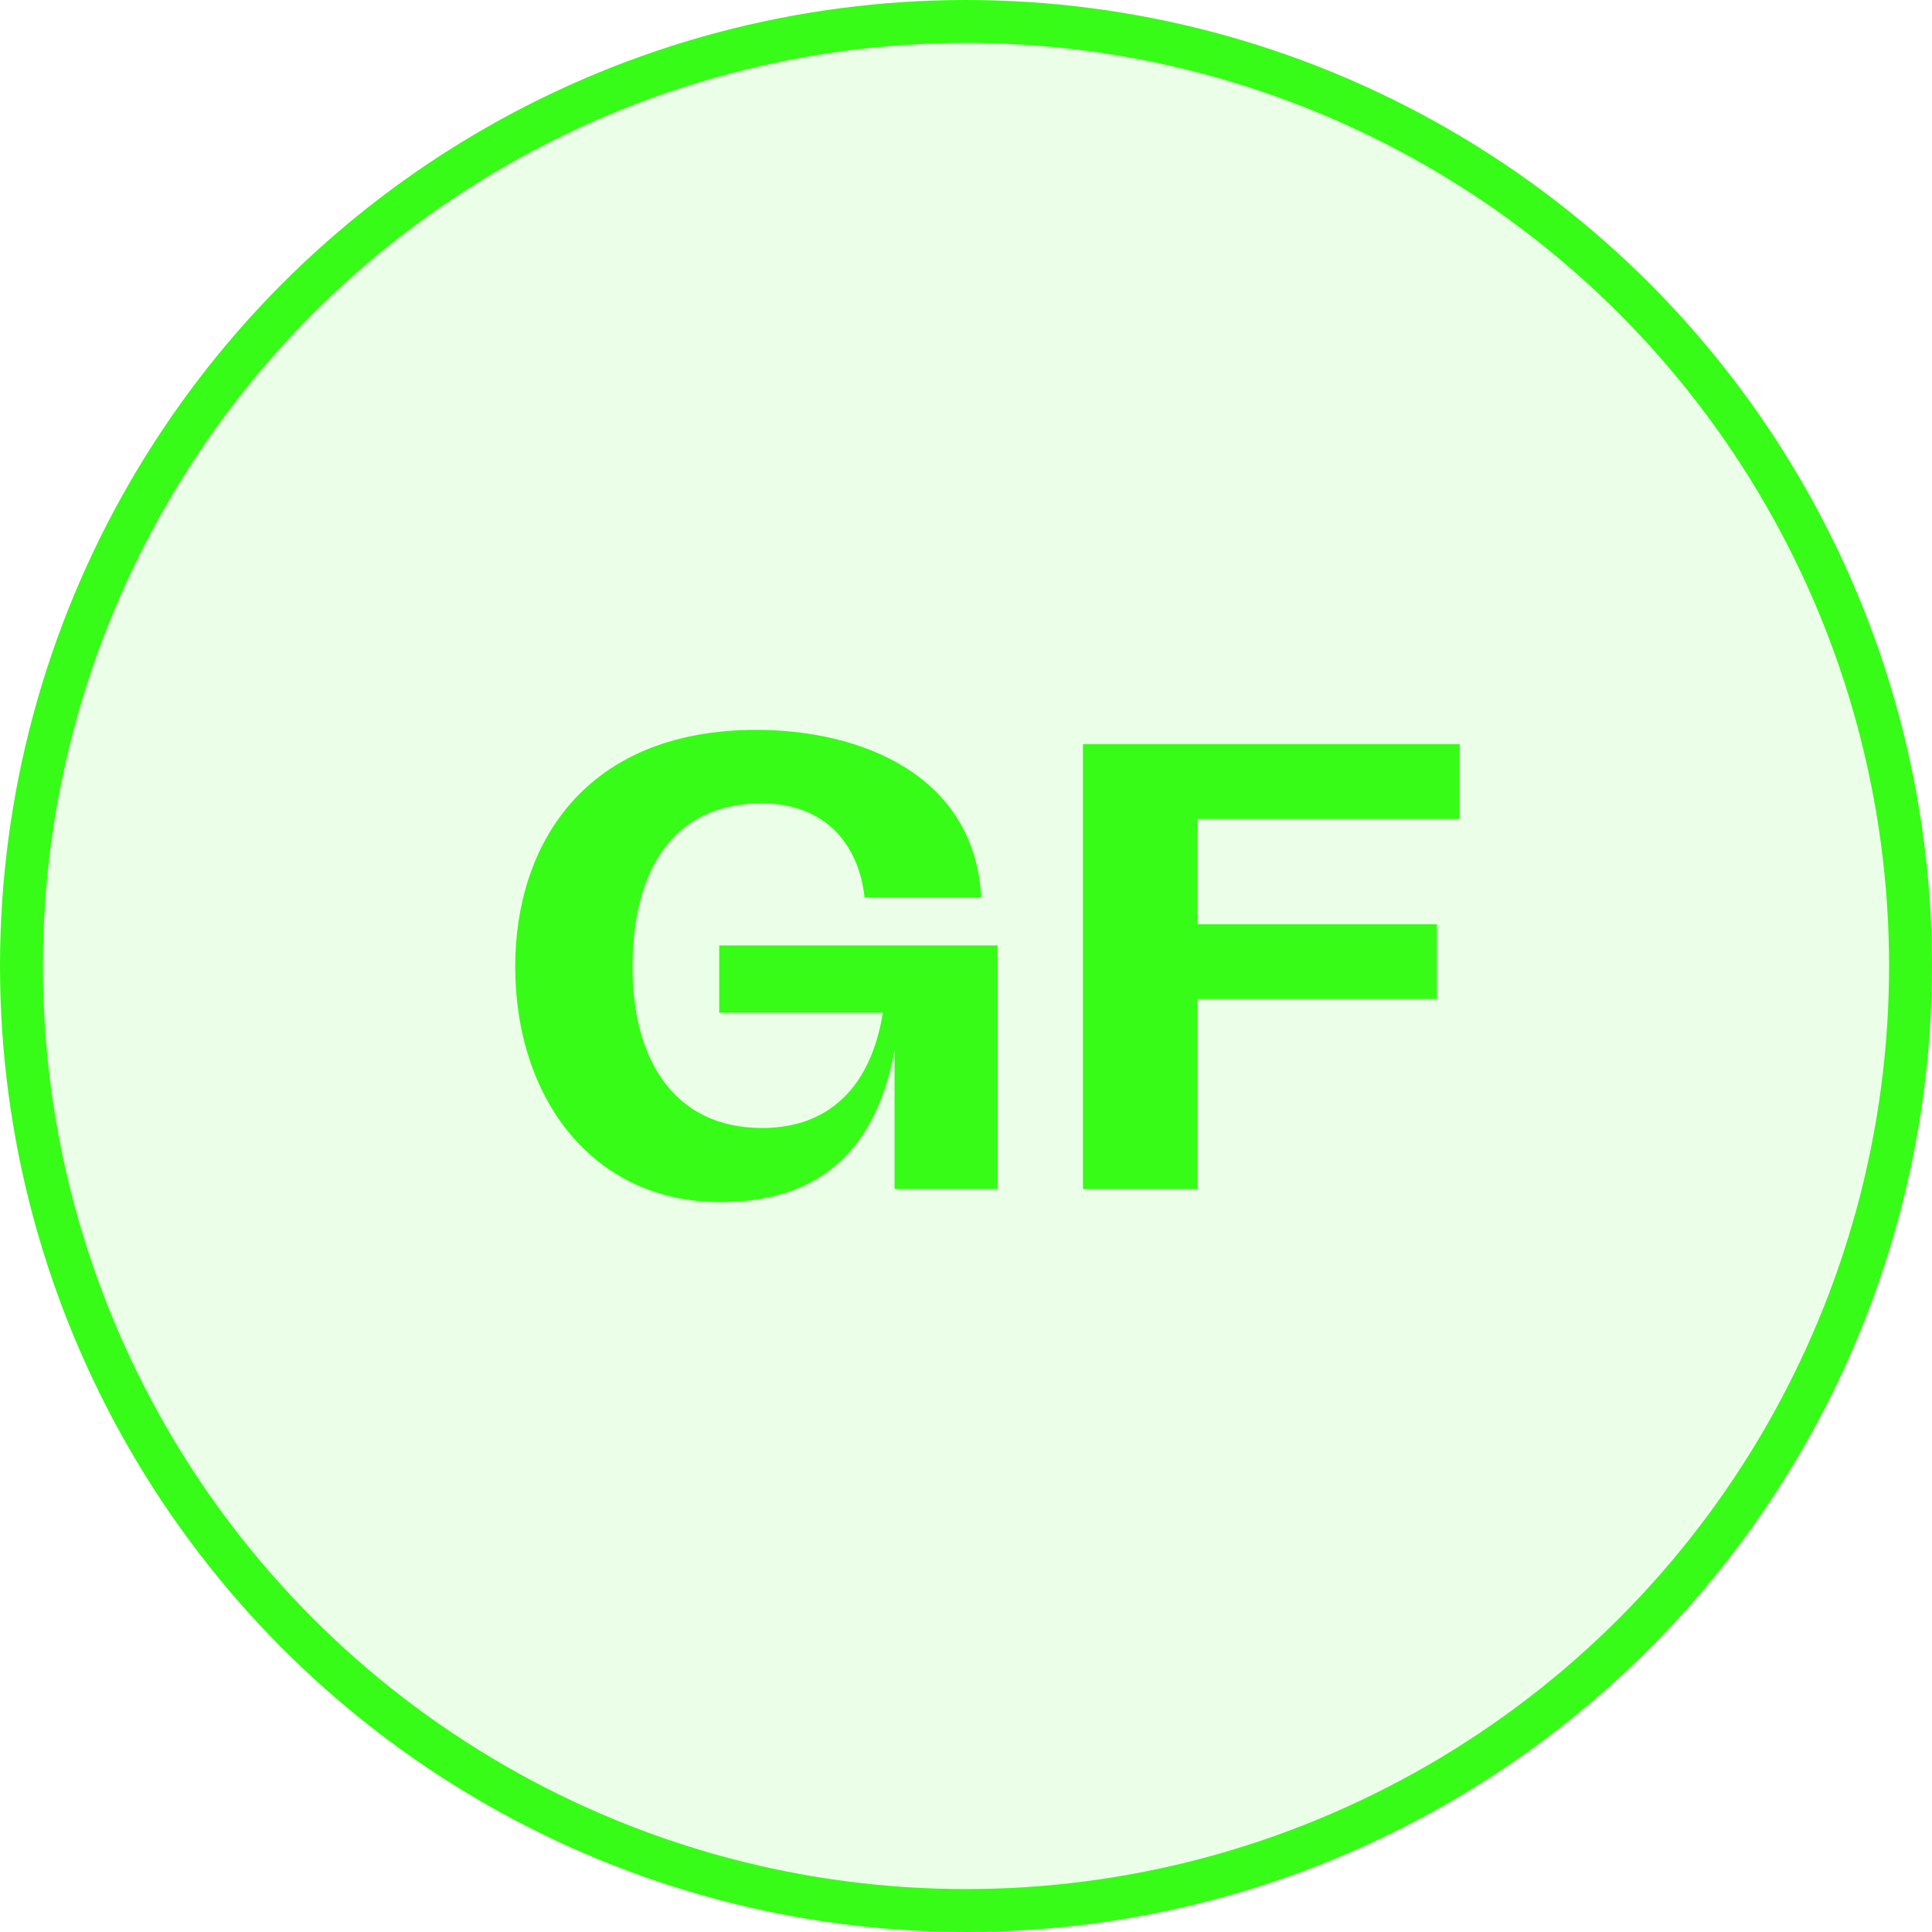 <svg width="45" height="45" viewBox="0 0 45 45" fill="none" xmlns="http://www.w3.org/2000/svg">
<circle cx="22.5" cy="22.5" r="22" fill="#37FC17" fill-opacity="0.1" stroke="#37FC17"/>
<path d="M16.782 28C19.5 28 20.487 26.317 20.836 24.474V27.695H23.235V22.021H16.752V23.588H20.563C20.29 25.301 19.318 26.273 17.754 26.273C15.659 26.273 14.733 24.619 14.733 22.529C14.733 20.251 15.689 18.712 17.739 18.712C19.212 18.712 20.001 19.656 20.138 20.904H22.855C22.704 18.045 20.047 17 17.617 17C13.624 17 12 19.67 12 22.515C12 25.547 13.776 28 16.782 28Z" fill="#37FC17"/>
<path d="M25.224 27.695H27.897V23.269H33.469V21.528H27.897V19.075H34V17.334H25.224V27.695Z" fill="#37FC17"/>
</svg>
